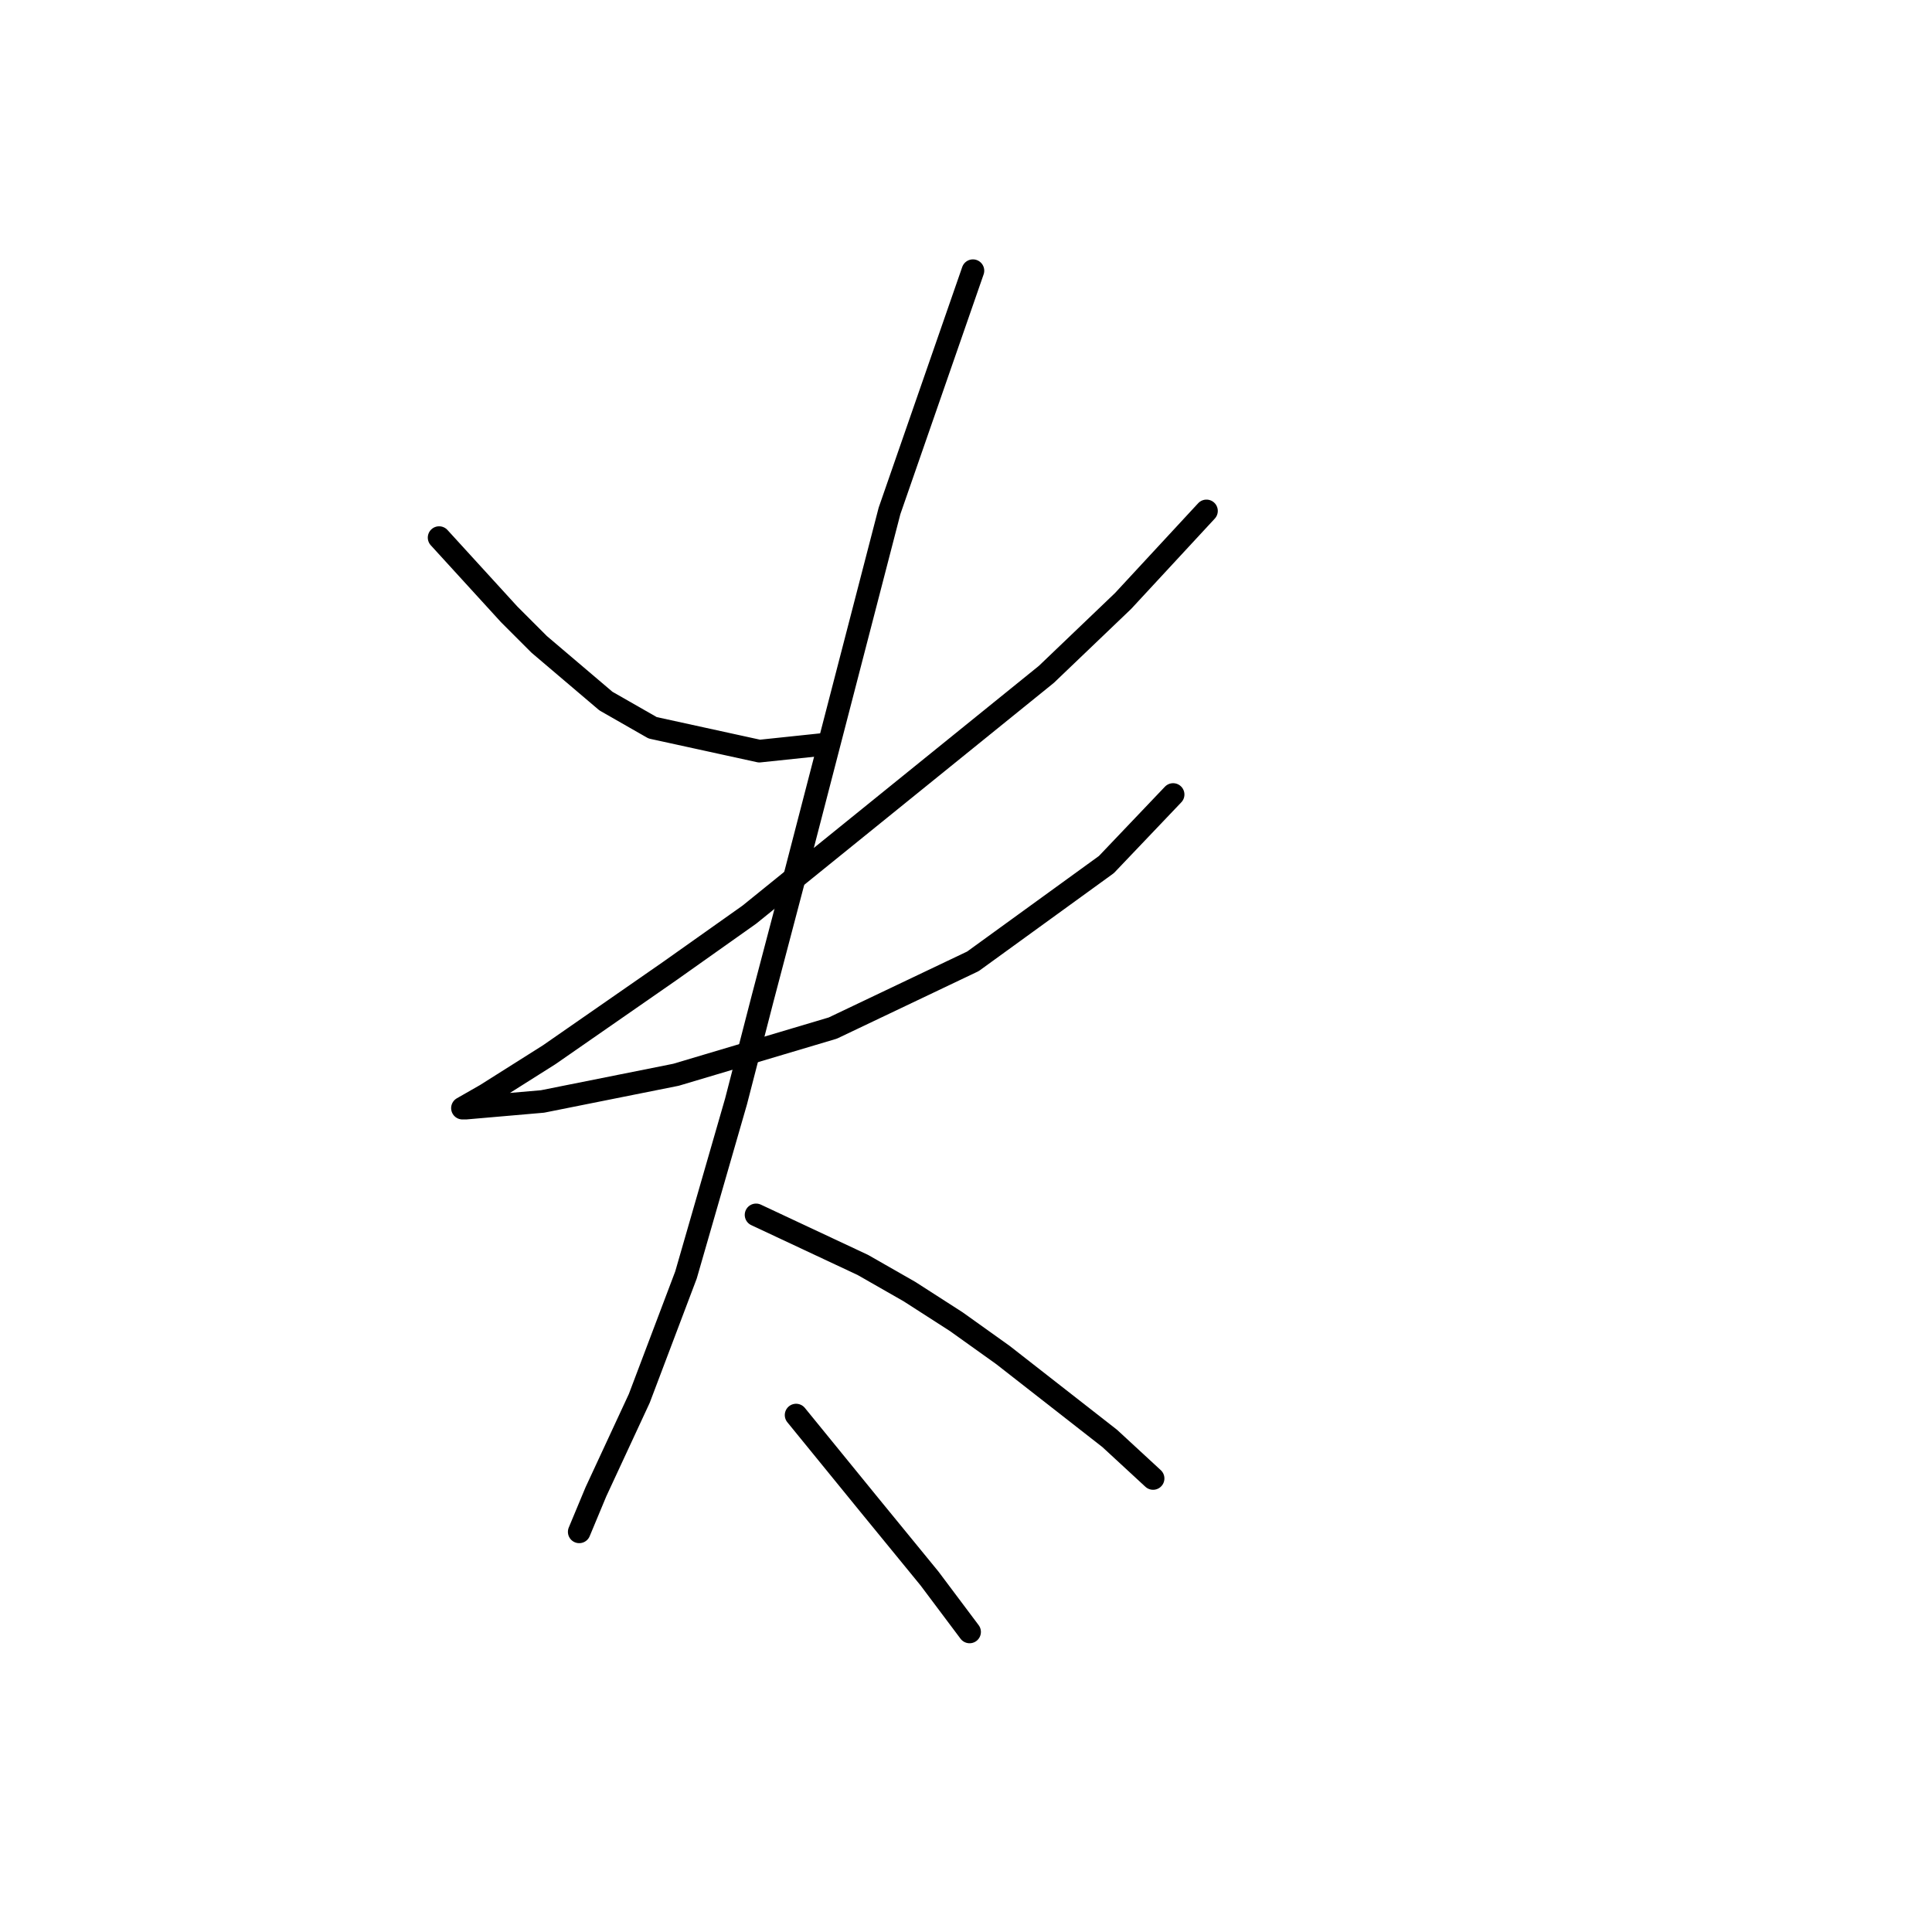 <?xml version="1.0" standalone="no"?>
    <svg width="256" height="256" xmlns="http://www.w3.org/2000/svg" version="1.1">
    <polyline stroke="black" stroke-width="3" stroke-linecap="round" fill="transparent" stroke-linejoin="round" points="58.184 71.236 67.468 81.404 71.446 85.383 80.288 92.898 86.477 96.435 100.624 99.529 109.024 98.645 109.024 98.645 " />
        <polyline stroke="black" stroke-width="3" stroke-linecap="round" fill="transparent" stroke-linejoin="round" points="159.864 67.699 148.811 79.636 138.644 89.361 99.298 121.192 88.688 128.707 72.773 139.759 64.373 145.064 61.278 146.833 61.72 146.833 71.888 145.949 89.572 142.412 110.35 136.223 128.918 127.381 146.601 114.56 155.443 105.277 155.443 105.277 " />
        <polyline stroke="black" stroke-width="3" stroke-linecap="round" fill="transparent" stroke-linejoin="round" points="128.918 35.869 117.865 67.699 105.487 115.445 101.066 132.244 97.529 145.949 90.898 168.937 84.709 185.294 78.962 197.673 76.751 202.978 76.751 202.978 " />
        <polyline stroke="black" stroke-width="3" stroke-linecap="round" fill="transparent" stroke-linejoin="round" points="100.182 160.979 114.329 167.611 120.518 171.147 126.707 175.126 132.896 179.547 147.043 190.599 152.79 195.904 152.79 195.904 " />
        <polyline stroke="black" stroke-width="3" stroke-linecap="round" fill="transparent" stroke-linejoin="round" points="105.487 187.505 115.213 199.441 119.192 204.304 123.171 209.167 128.476 216.24 128.476 216.24 " />
        </svg>